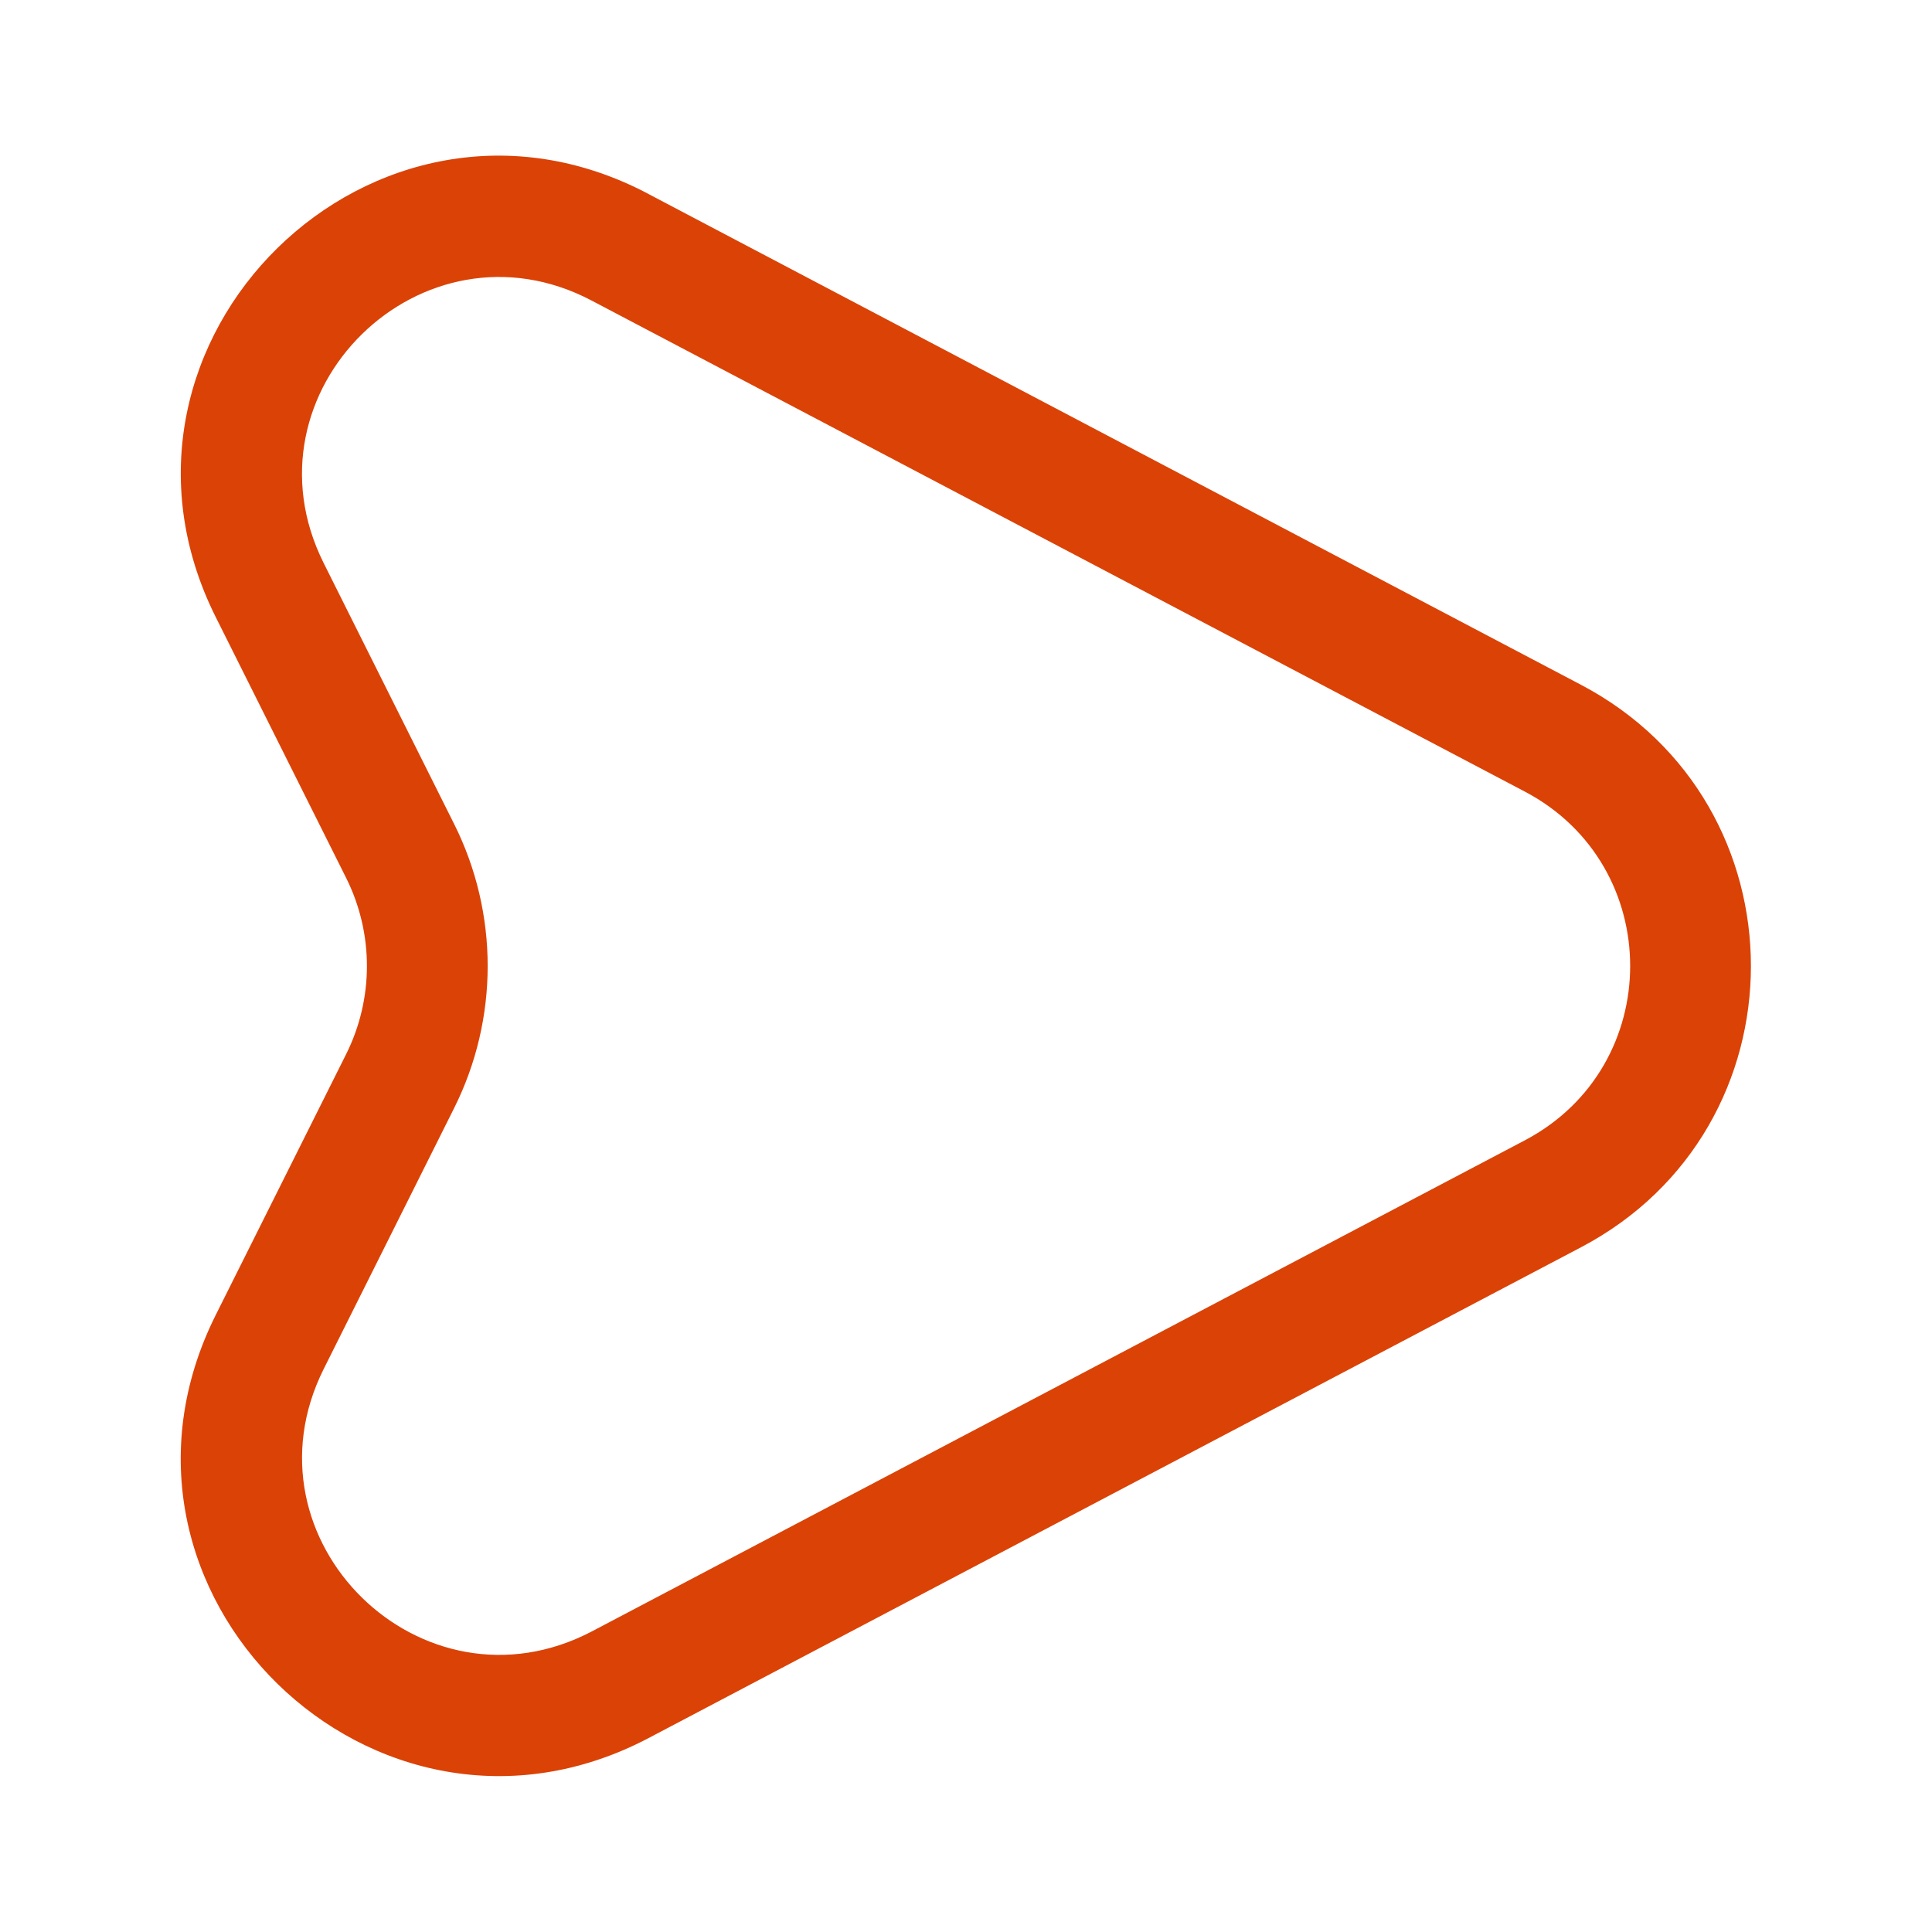 <!-- icon666.com - MILLIONS vector ICONS FREE --><svg fill="none" viewBox="0 0 24 24" xmlns="http://www.w3.org/2000/svg"><path clip-rule="evenodd" d="m8.05 2.407 11.59 6.1c2.814 1.481 2.814 5.506 0 6.987l-11.591 6.101c-3.39 1.775-7.087-1.824-5.369-5.26l1.62-3.24c.344-.689.344-1.5 0-2.189l-1.62-3.24c-1.715-3.43 1.975-7.049 5.371-5.259zm-.7 1.327c-2.104-1.109-4.394 1.132-3.329 3.261l1.62 3.24c.556 1.111.556 2.42 0 3.531l-1.62 3.24c-1.062 2.124 1.221 4.365 3.331 3.26 0-0-0.0 0 0 0l11.589-6.1c1.746-.919 1.746-3.414 0-4.333z" fill="#292d32" fill-rule="evenodd" style="fill: rgb(219, 66, 6);"></path></svg>
